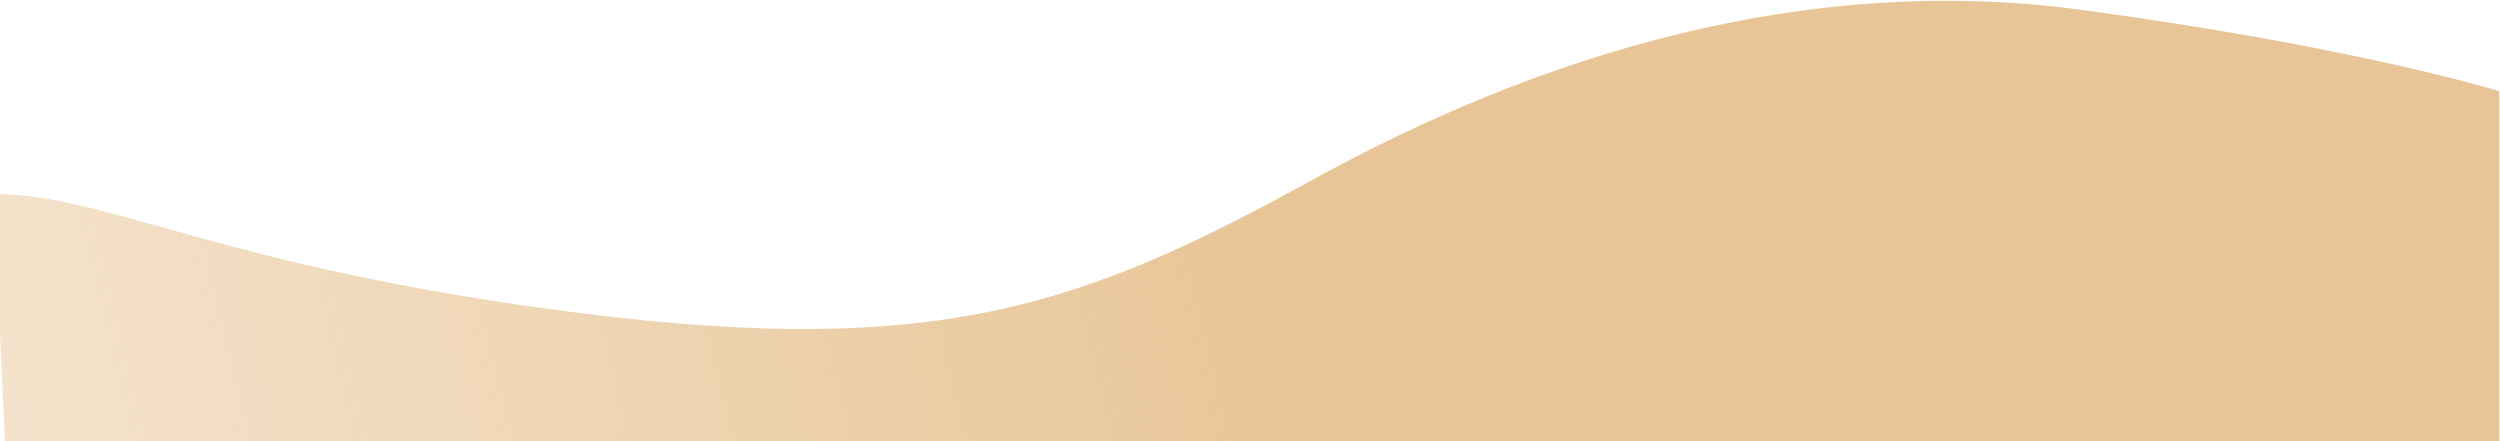 <svg width="1920" height="339" viewBox="0 0 1920 339" fill="none" xmlns="http://www.w3.org/2000/svg">
<path d="M1598 7.5C1809.5 36 1919.5 70 1919.5 70V342.5H4L-5 149C83.5 149 170.15 205.727 446 240.5C721.85 275.272 833.5 234 1008.05 138.05C1182.6 42.1 1386.5 -21 1598 7.5Z" fill="url(#paint0_linear_379_4)"/>
<defs>
<linearGradient id="paint0_linear_379_4" x1="988.548" y1="226.139" x2="-1829.67" y2="898.847" gradientUnits="userSpaceOnUse">
<stop stop-color="#E8C597"/>
<stop offset="0.53" stop-color="#E8C597" stop-opacity="0.202"/>
<stop offset="1" stop-color="#E8C597" stop-opacity="0"/>
</linearGradient>
</defs>
</svg>
